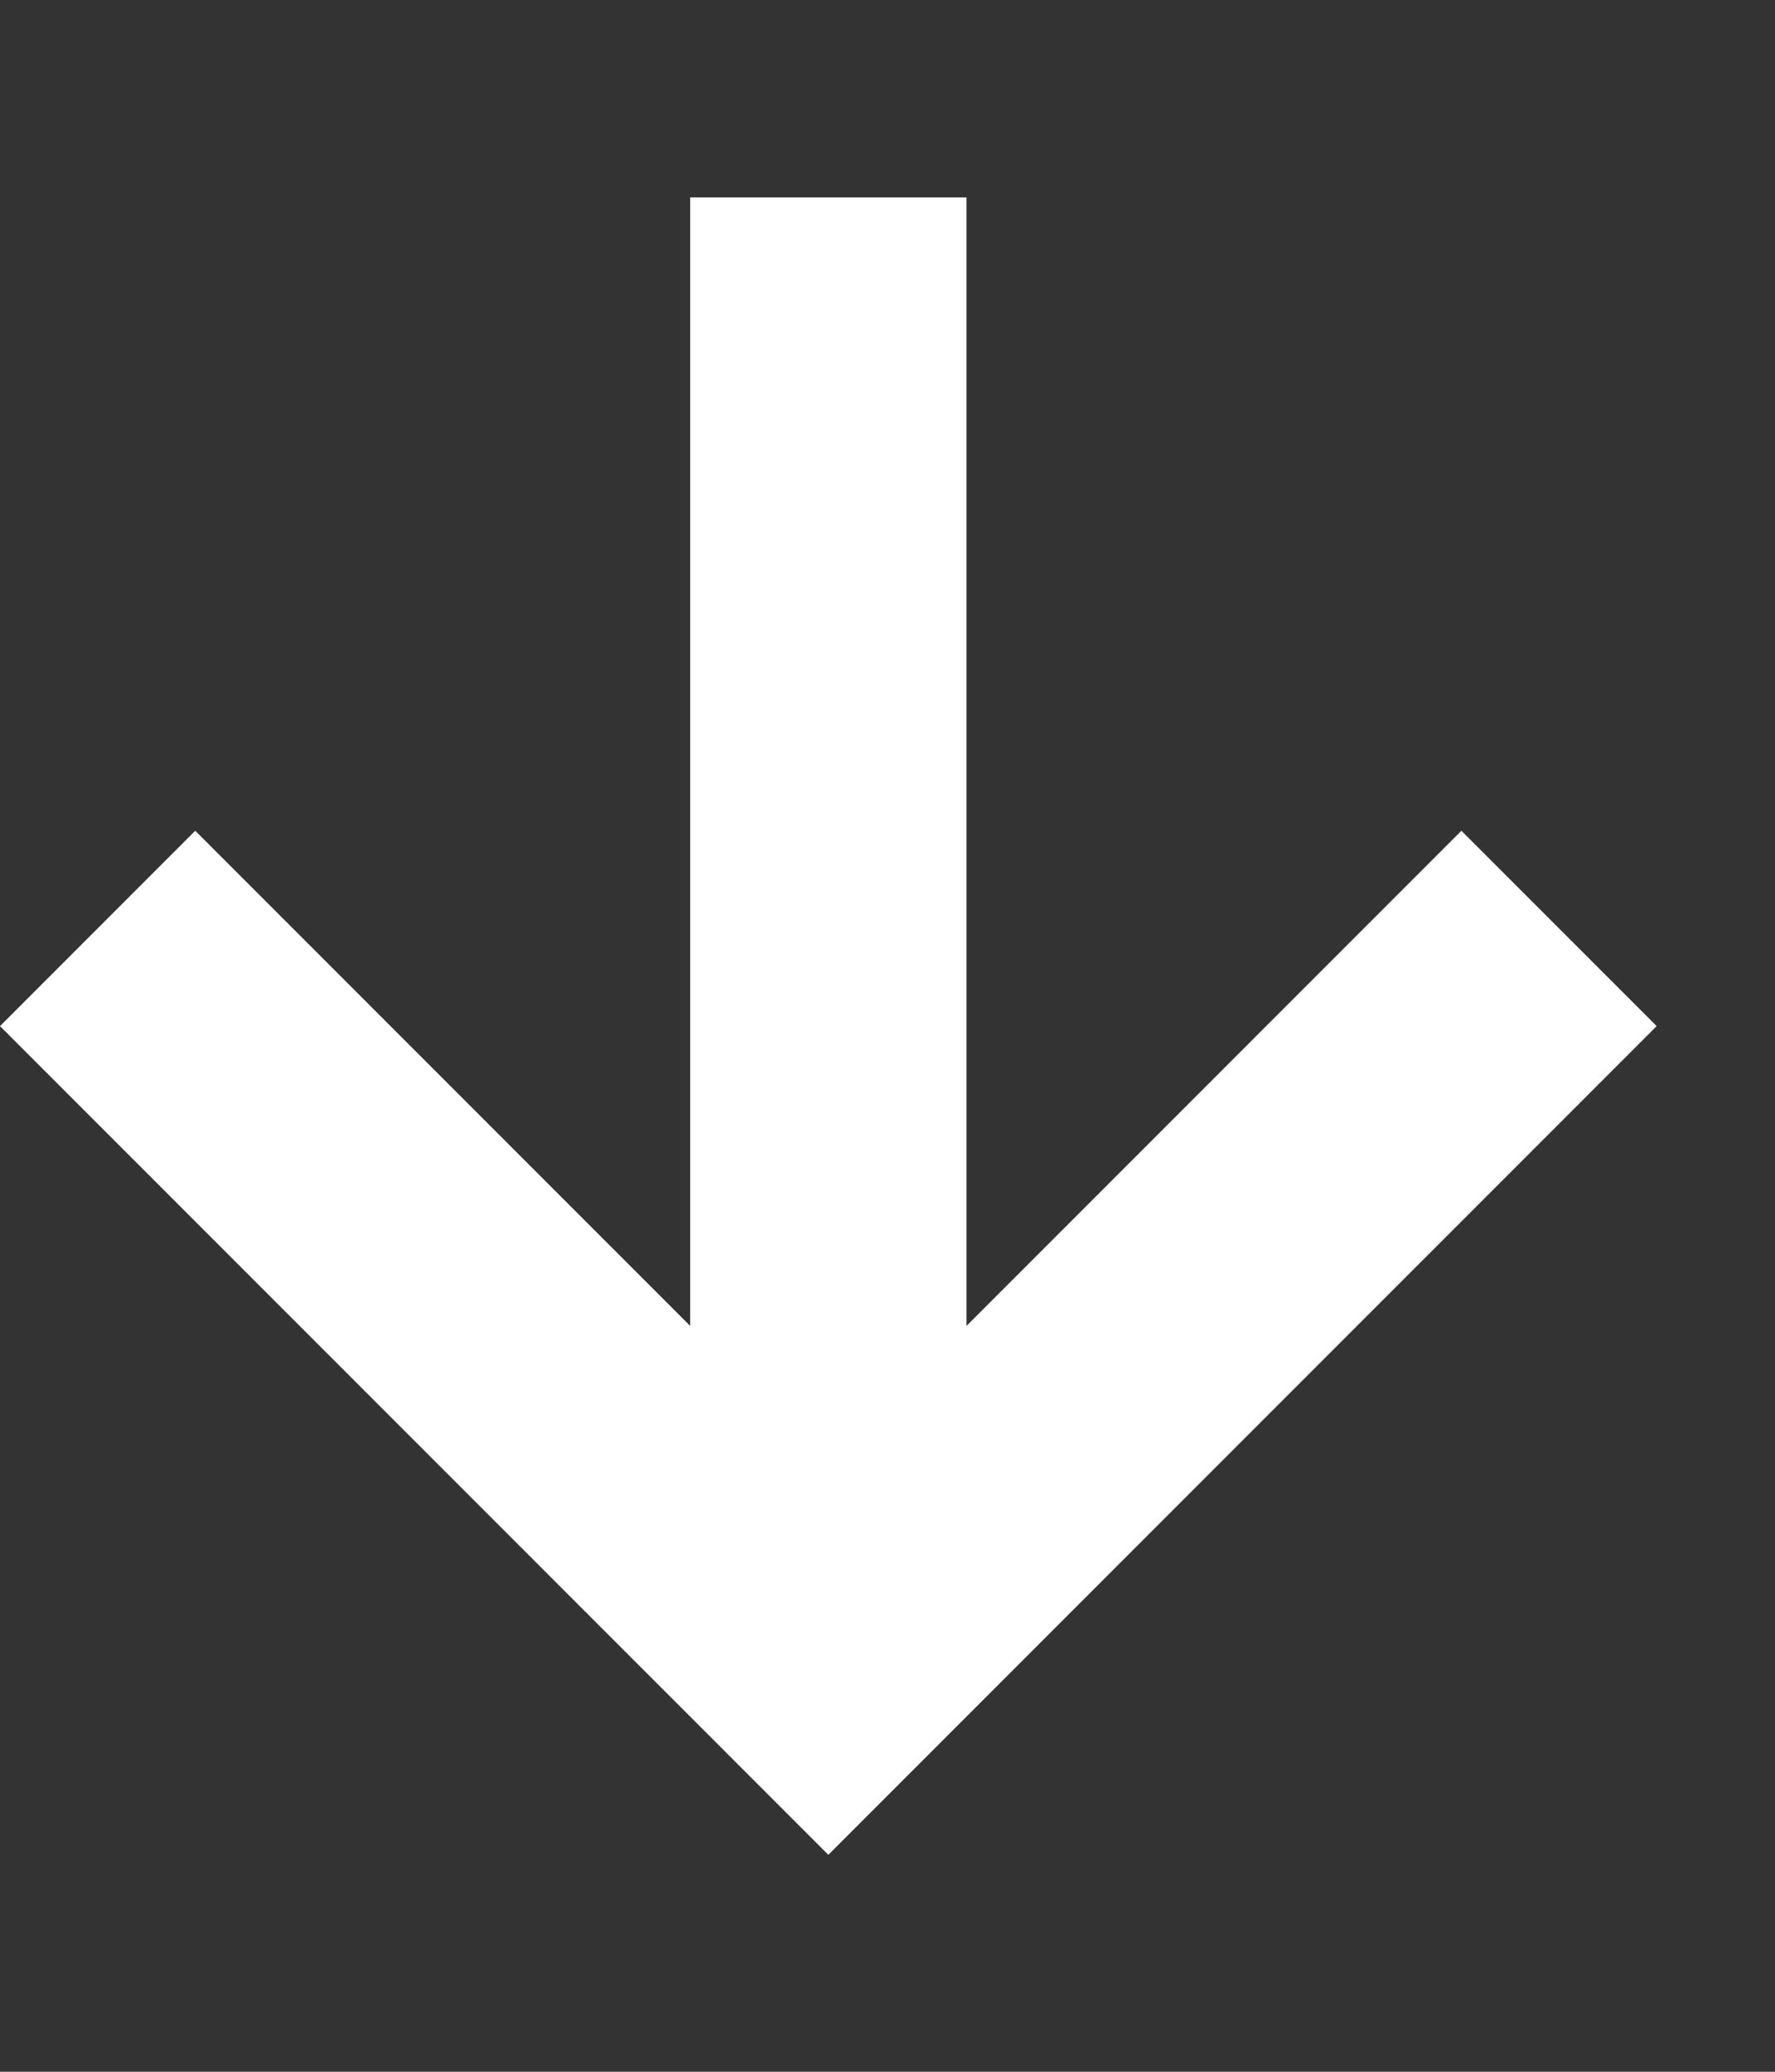 <svg width="6" height="7" viewBox="0 0 6 7" fill="none" xmlns="http://www.w3.org/2000/svg">
<rect x="0" y="0" width="6" height="7" fill="#333333" stroke="none"/>
<path d="M0 3.467L0.66 2.807L2.333 4.48V0.667H3.267V4.48L4.94 2.807L5.6 3.467L2.8 6.267L0 3.467Z" fill="white"/>
</svg>
